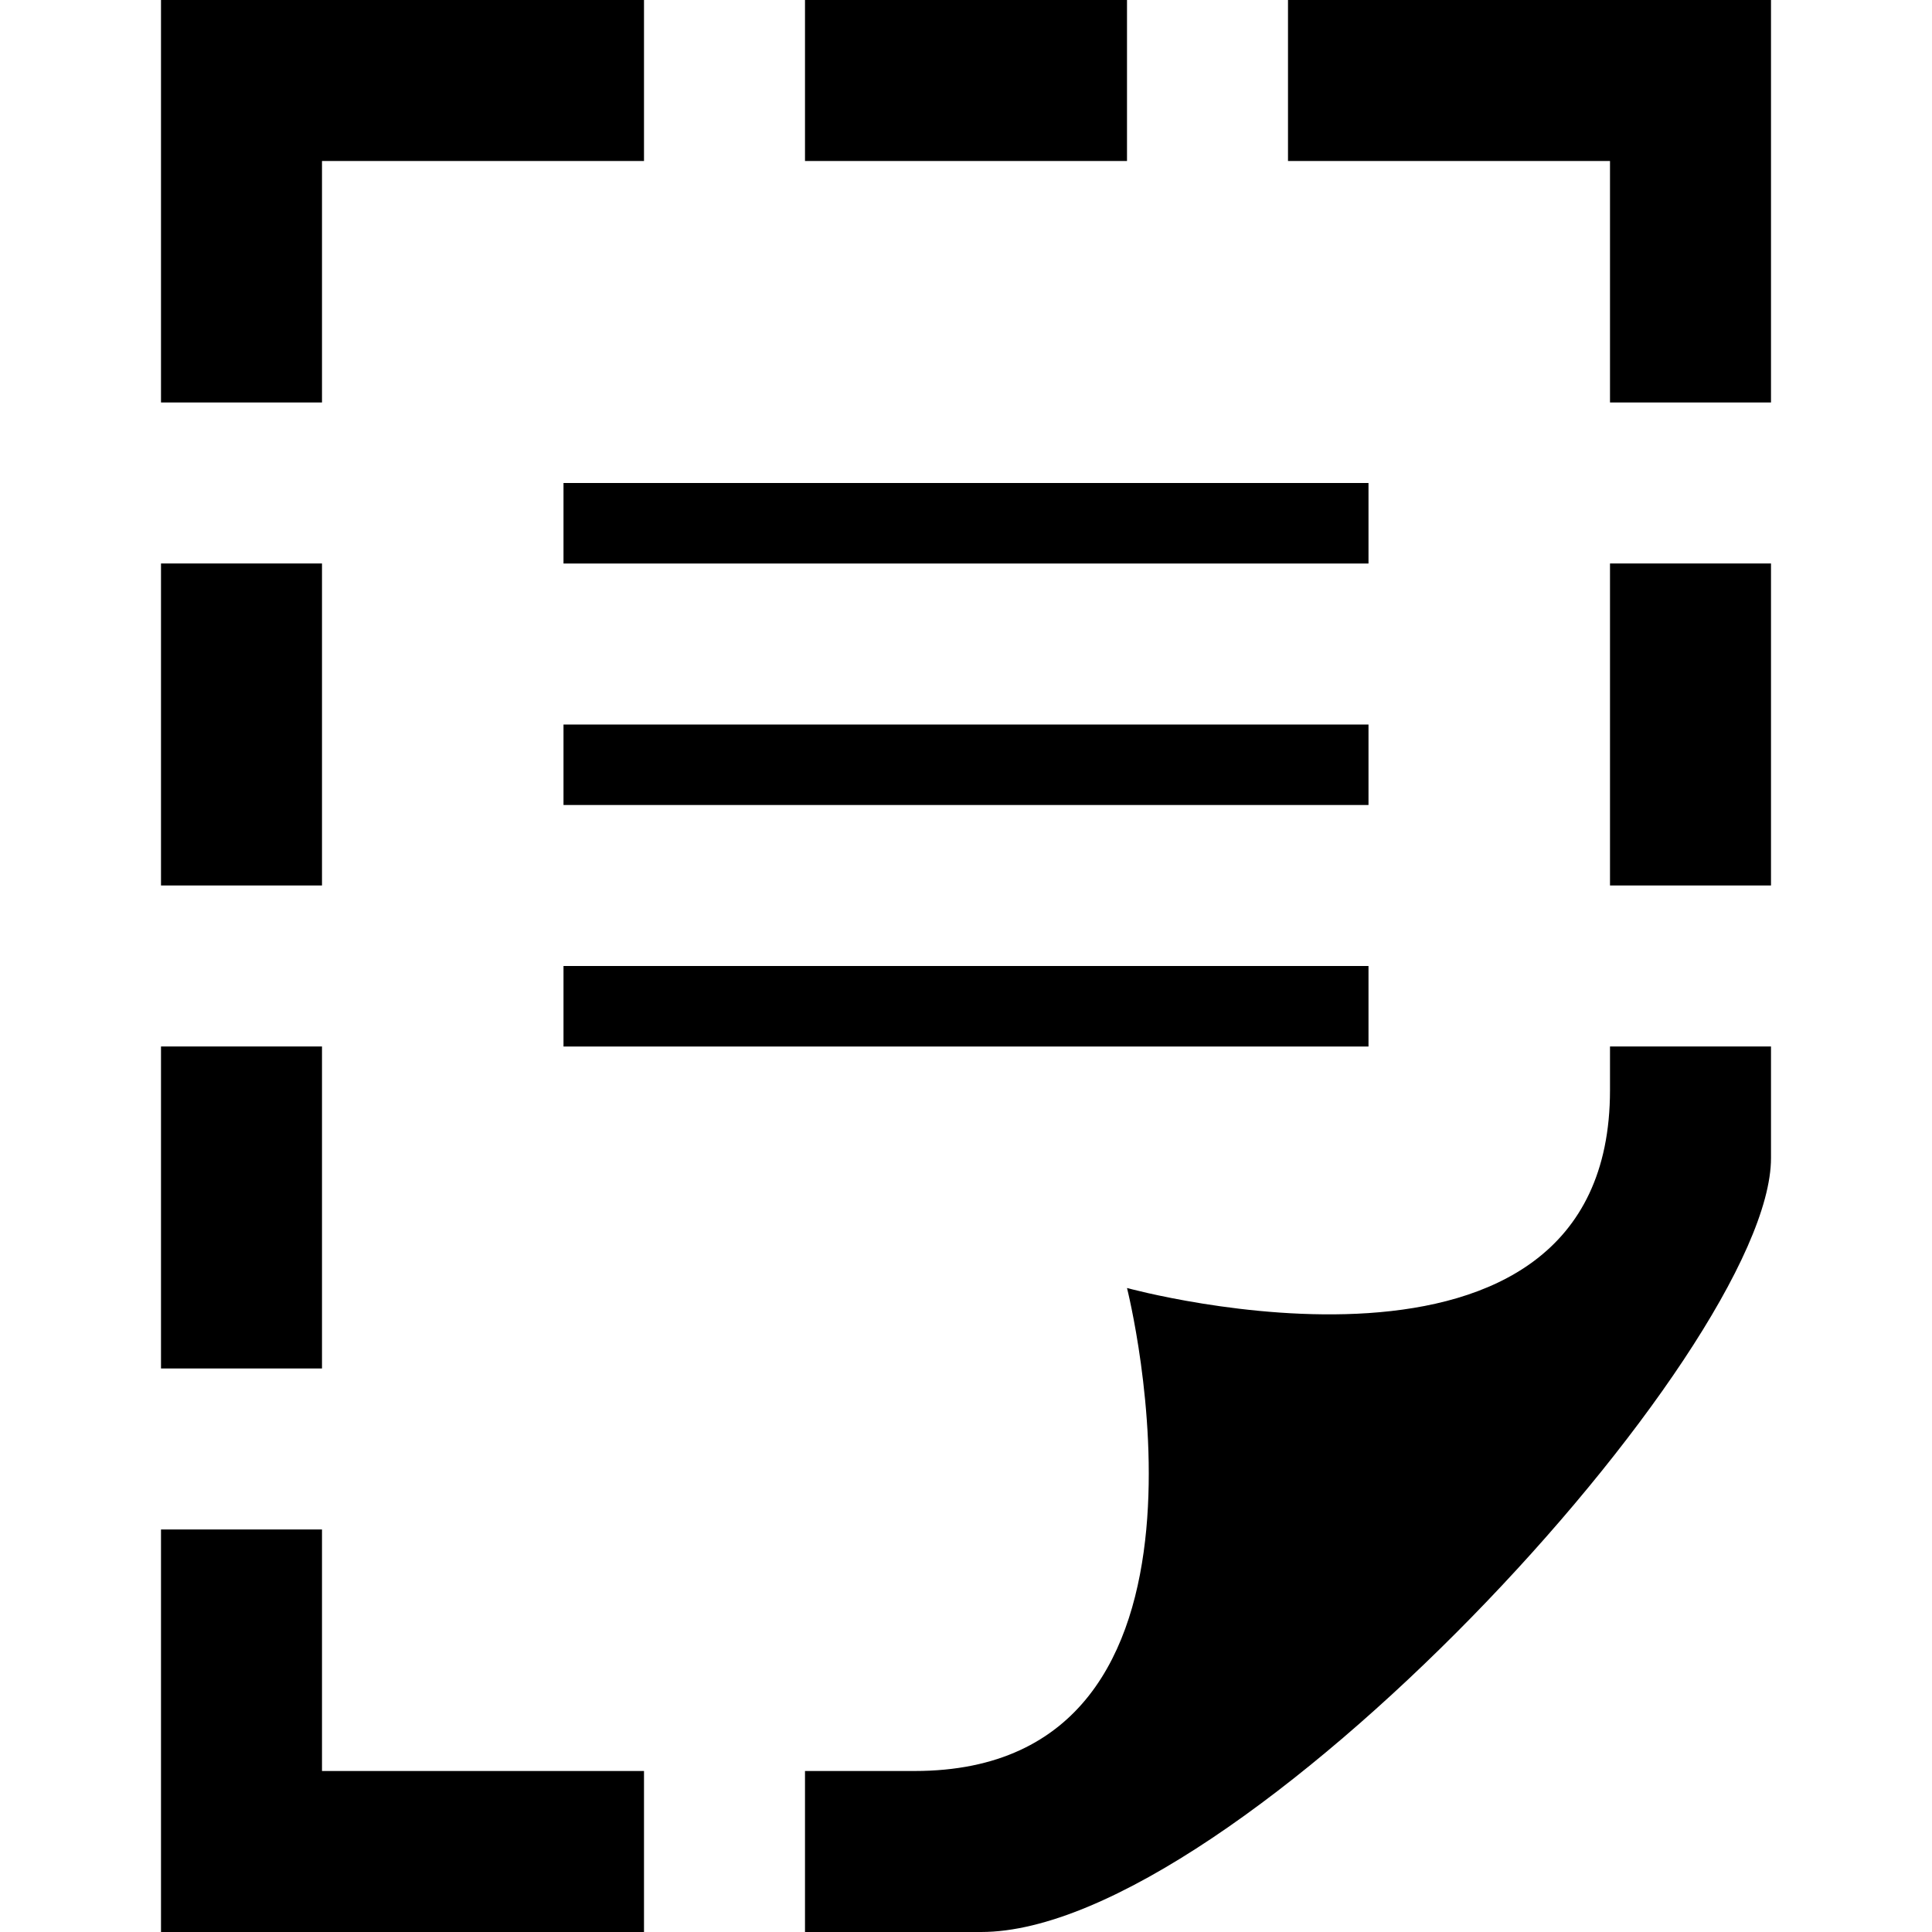 <svg xmlns="http://www.w3.org/2000/svg" width="24" height="24" viewBox="0 0 24 24"><path d="M17 13h-10v-1h10v1zm0-4h-10v1h10v-1zm0-3h-10v1h10v-1zm-15-1v-5h6v2h-4v3h-2zm8-5v2h4v-2h-4zm6 2h4v3h2v-5h-6v2zm6 5h-2v4h2v-4zm-20 10h2v-4h-2v4zm18-4v.543c0 4.107-6 2.457-6 2.457s1.518 6-2.638 6h-1.362v2h2.189c3.163 0 9.811-7.223 9.811-9.614v-1.386h-2zm-18-2h2v-4h-2v4zm2 11v-3h-2v5h6v-2h-4z"/></svg>